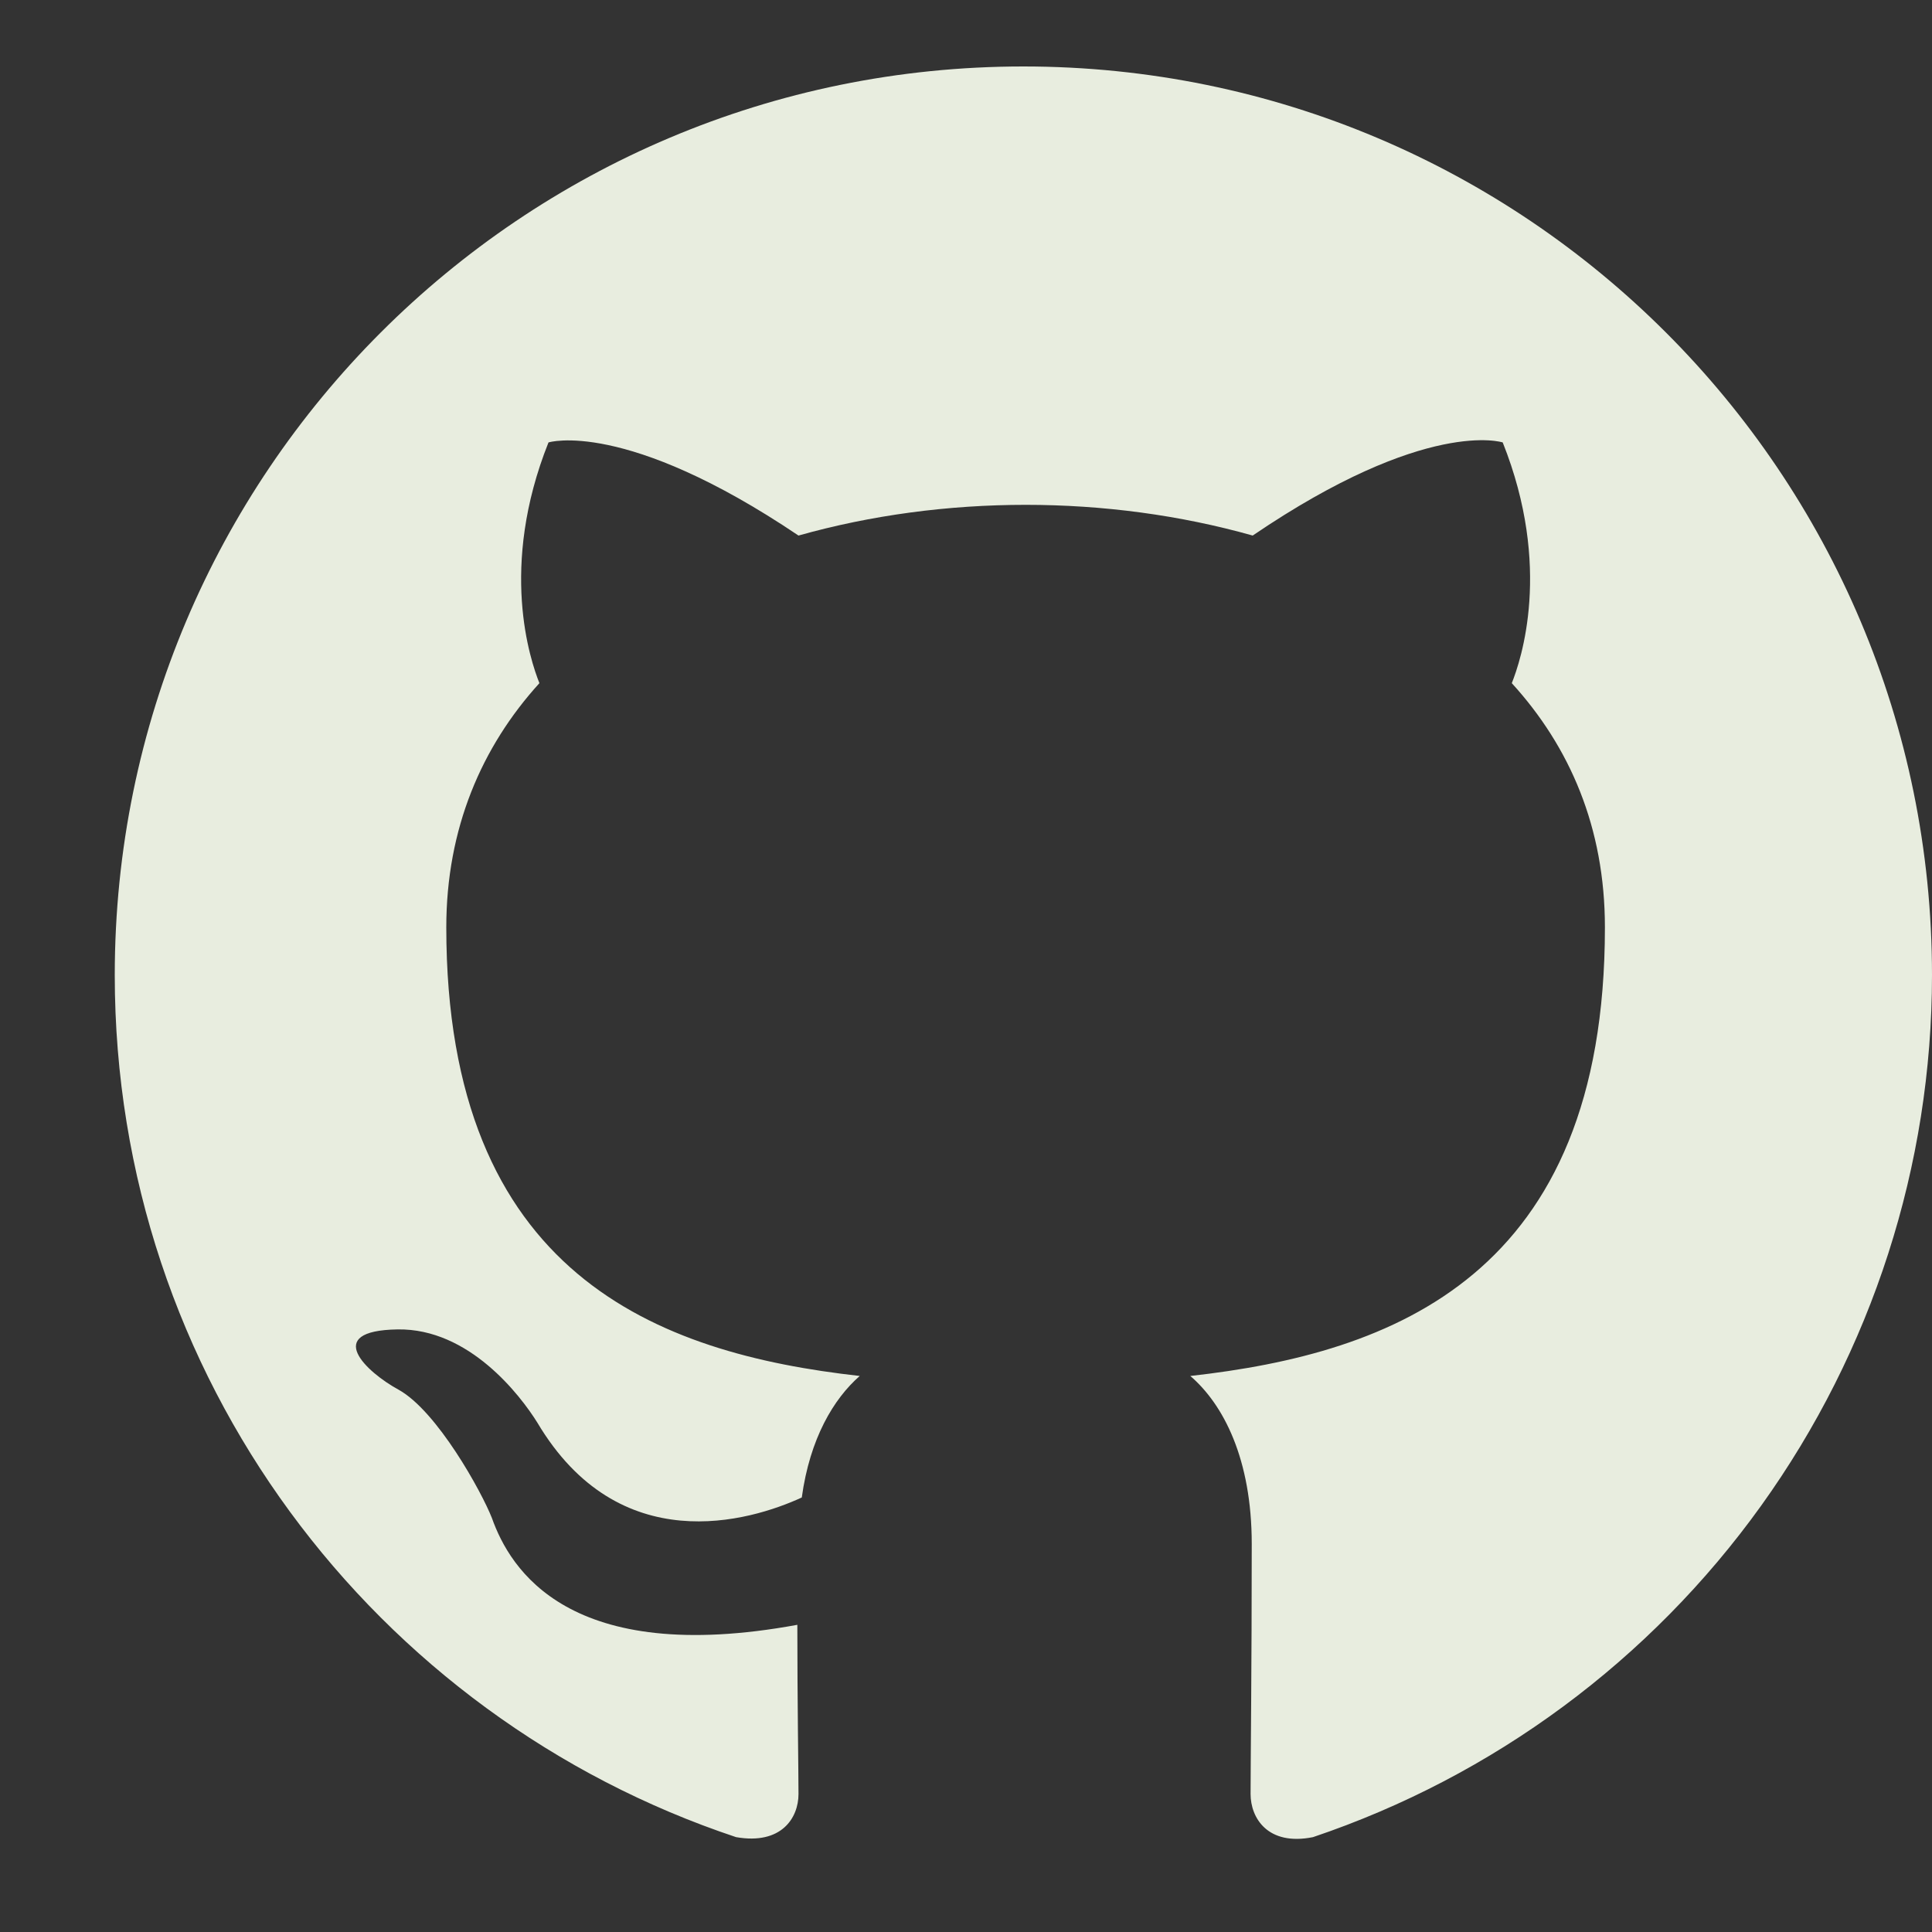 <svg width="10" height="10" viewBox="0 0 10 10" fill="none" xmlns="http://www.w3.org/2000/svg">
<rect x="0" y="0" width="10" height="10" fill="#333333" stroke="none"/>
<g clip-path="url(#clip0)">
<path fill-rule="evenodd" clip-rule="evenodd" d="M5.297 0.344C2.698 0.344 0.594 2.448 0.594 5.047C0.594 7.128 1.94 8.886 3.81 9.509C4.045 9.55 4.133 9.409 4.133 9.286C4.133 9.174 4.127 8.803 4.127 8.41C2.945 8.627 2.64 8.122 2.546 7.857C2.493 7.722 2.263 7.304 2.063 7.193C1.899 7.104 1.664 6.887 2.058 6.881C2.428 6.875 2.693 7.222 2.781 7.363C3.204 8.075 3.88 7.875 4.15 7.751C4.192 7.445 4.315 7.24 4.45 7.122C3.404 7.005 2.31 6.599 2.31 4.8C2.31 4.288 2.493 3.865 2.792 3.536C2.745 3.418 2.581 2.936 2.839 2.29C2.839 2.29 3.233 2.166 4.133 2.772C4.509 2.666 4.909 2.613 5.309 2.613C5.708 2.613 6.108 2.666 6.484 2.772C7.384 2.16 7.778 2.29 7.778 2.29C8.036 2.936 7.872 3.418 7.825 3.536C8.125 3.865 8.307 4.283 8.307 4.8C8.307 6.605 7.208 7.005 6.161 7.122C6.332 7.269 6.479 7.551 6.479 7.992C6.479 8.621 6.473 9.127 6.473 9.286C6.473 9.409 6.561 9.556 6.796 9.509C7.73 9.194 8.541 8.594 9.116 7.793C9.69 6.993 10 6.032 10 5.047C10 2.448 7.895 0.344 5.297 0.344Z" fill="#E8EDDF"/>
</g>
<defs>
<clipPath id="clip0">
<rect width="9.406" height="9.406" fill="white" transform="translate(0.594 0.344)"/>
</clipPath>
</defs>
</svg>
